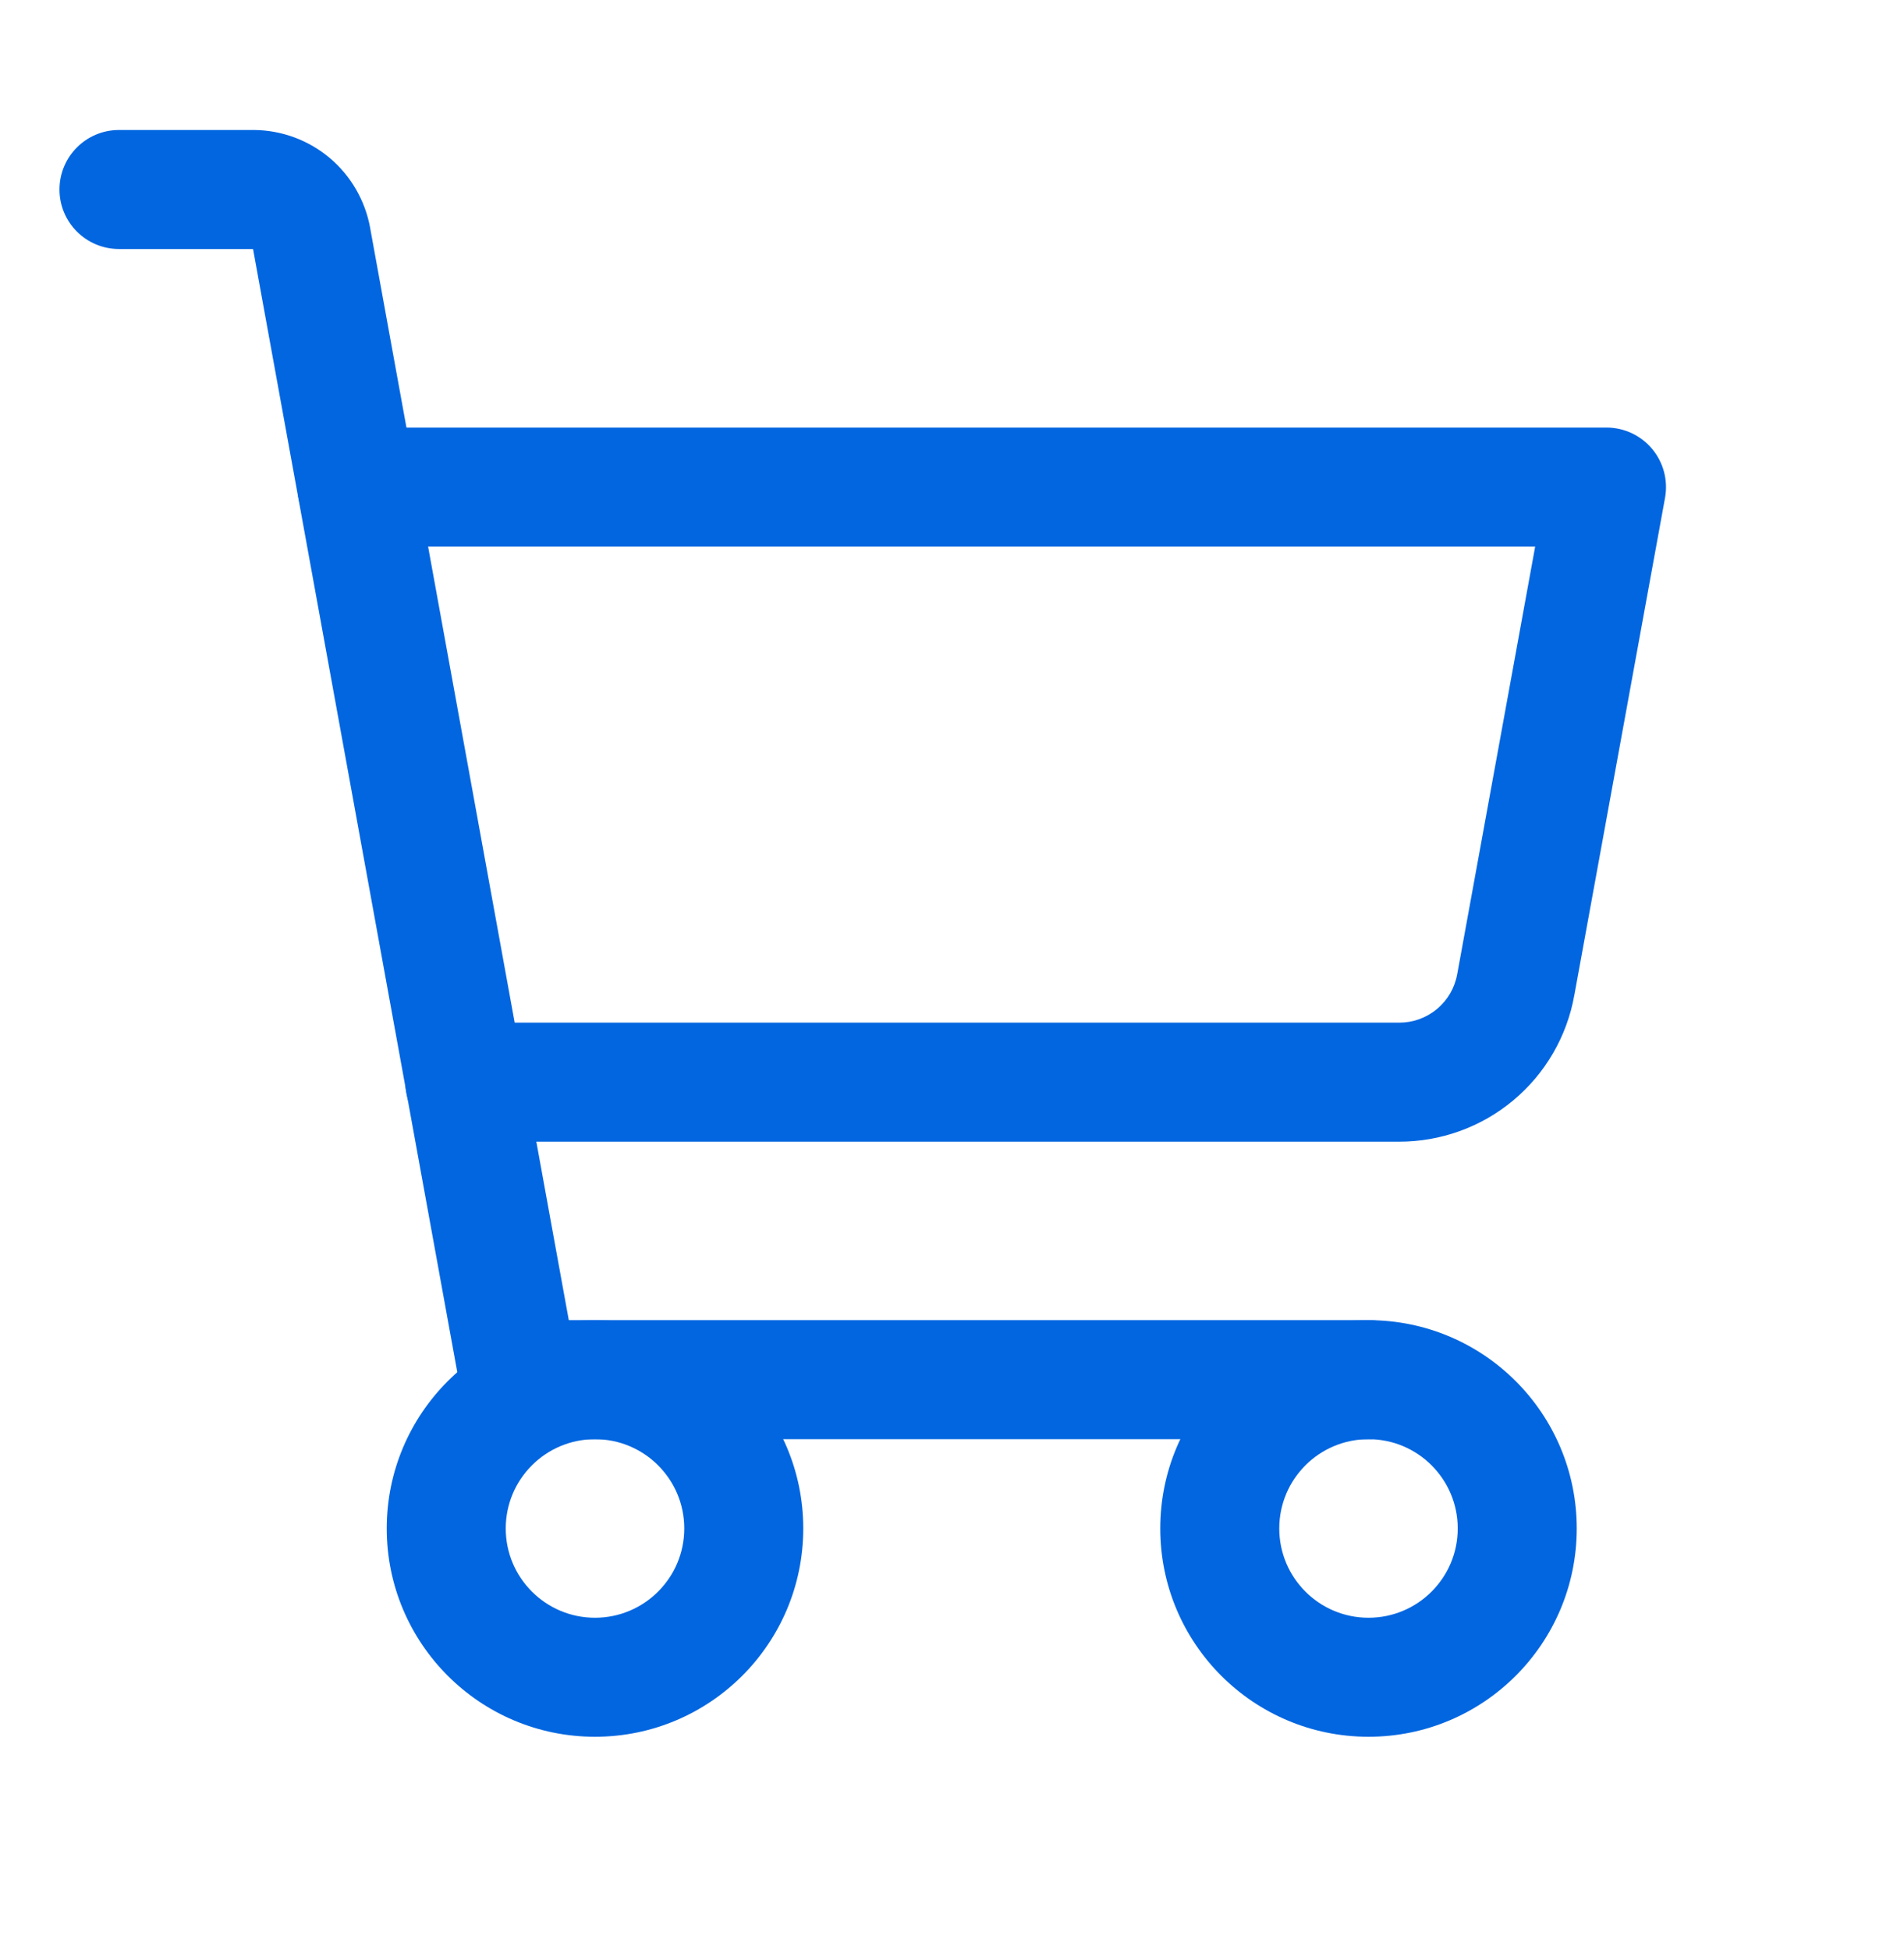 <svg width="42" height="43" viewBox="0 0 42 43" fill="none" xmlns="http://www.w3.org/2000/svg">
<g clip-path="url(#clip0_195_108)">
<path fill-rule="evenodd" clip-rule="evenodd" d="M1.312 4.18C1.312 3.455 1.9 2.867 2.625 2.867H5.595C5.599 2.867 5.603 2.867 5.607 2.867C6.219 2.873 6.81 3.093 7.278 3.488C7.744 3.883 8.058 4.429 8.166 5.03C8.166 5.031 8.166 5.032 8.166 5.033L12.547 29.117H30.188C30.912 29.117 31.5 29.705 31.5 30.43C31.5 31.155 30.912 31.742 30.188 31.742H11.452C10.817 31.742 10.274 31.289 10.16 30.665L5.583 5.498L5.582 5.492H2.625C1.9 5.492 1.312 4.905 1.312 4.18Z" fill="#0266E0"/>
<path fill-rule="evenodd" clip-rule="evenodd" d="M13.125 31.742C12.038 31.742 11.156 32.624 11.156 33.711C11.156 34.798 12.038 35.68 13.125 35.68C14.212 35.68 15.094 34.798 15.094 33.711C15.094 32.624 14.212 31.742 13.125 31.742ZM8.531 33.711C8.531 31.174 10.588 29.117 13.125 29.117C15.662 29.117 17.719 31.174 17.719 33.711C17.719 36.248 15.662 38.305 13.125 38.305C10.588 38.305 8.531 36.248 8.531 33.711Z" fill="#0266E0"/>
<path fill-rule="evenodd" clip-rule="evenodd" d="M30.188 31.742C29.1 31.742 28.219 32.624 28.219 33.711C28.219 34.798 29.1 35.68 30.188 35.68C31.275 35.68 32.156 34.798 32.156 33.711C32.156 32.624 31.275 31.742 30.188 31.742ZM25.594 33.711C25.594 31.174 27.65 29.117 30.188 29.117C32.725 29.117 34.781 31.174 34.781 33.711C34.781 36.248 32.725 38.305 30.188 38.305C27.65 38.305 25.594 36.248 25.594 33.711Z" fill="#0266E0"/>
<path fill-rule="evenodd" clip-rule="evenodd" d="M6.562 10.742C6.562 10.018 7.15 9.43 7.875 9.43H35.438C35.827 9.43 36.196 9.603 36.445 9.902C36.695 10.201 36.798 10.595 36.729 10.978L34.728 21.949C34.728 21.95 34.728 21.951 34.727 21.952C34.565 22.859 34.088 23.679 33.38 24.27C32.673 24.86 31.78 25.182 30.858 25.18H10.254C9.529 25.18 8.941 24.592 8.941 23.867C8.941 23.143 9.529 22.555 10.254 22.555H30.86L30.864 22.555C31.169 22.556 31.464 22.449 31.698 22.254C31.933 22.059 32.09 21.787 32.144 21.487L32.145 21.483L33.864 12.055H7.875C7.15 12.055 6.562 11.467 6.562 10.742Z" fill="#0266E0"/>
</g>
<defs>
<clipPath id="clip0_195_108">
<rect width="42" height="42" fill="white" transform="translate(0 0.242)"/>
</clipPath>
</defs>
</svg>

